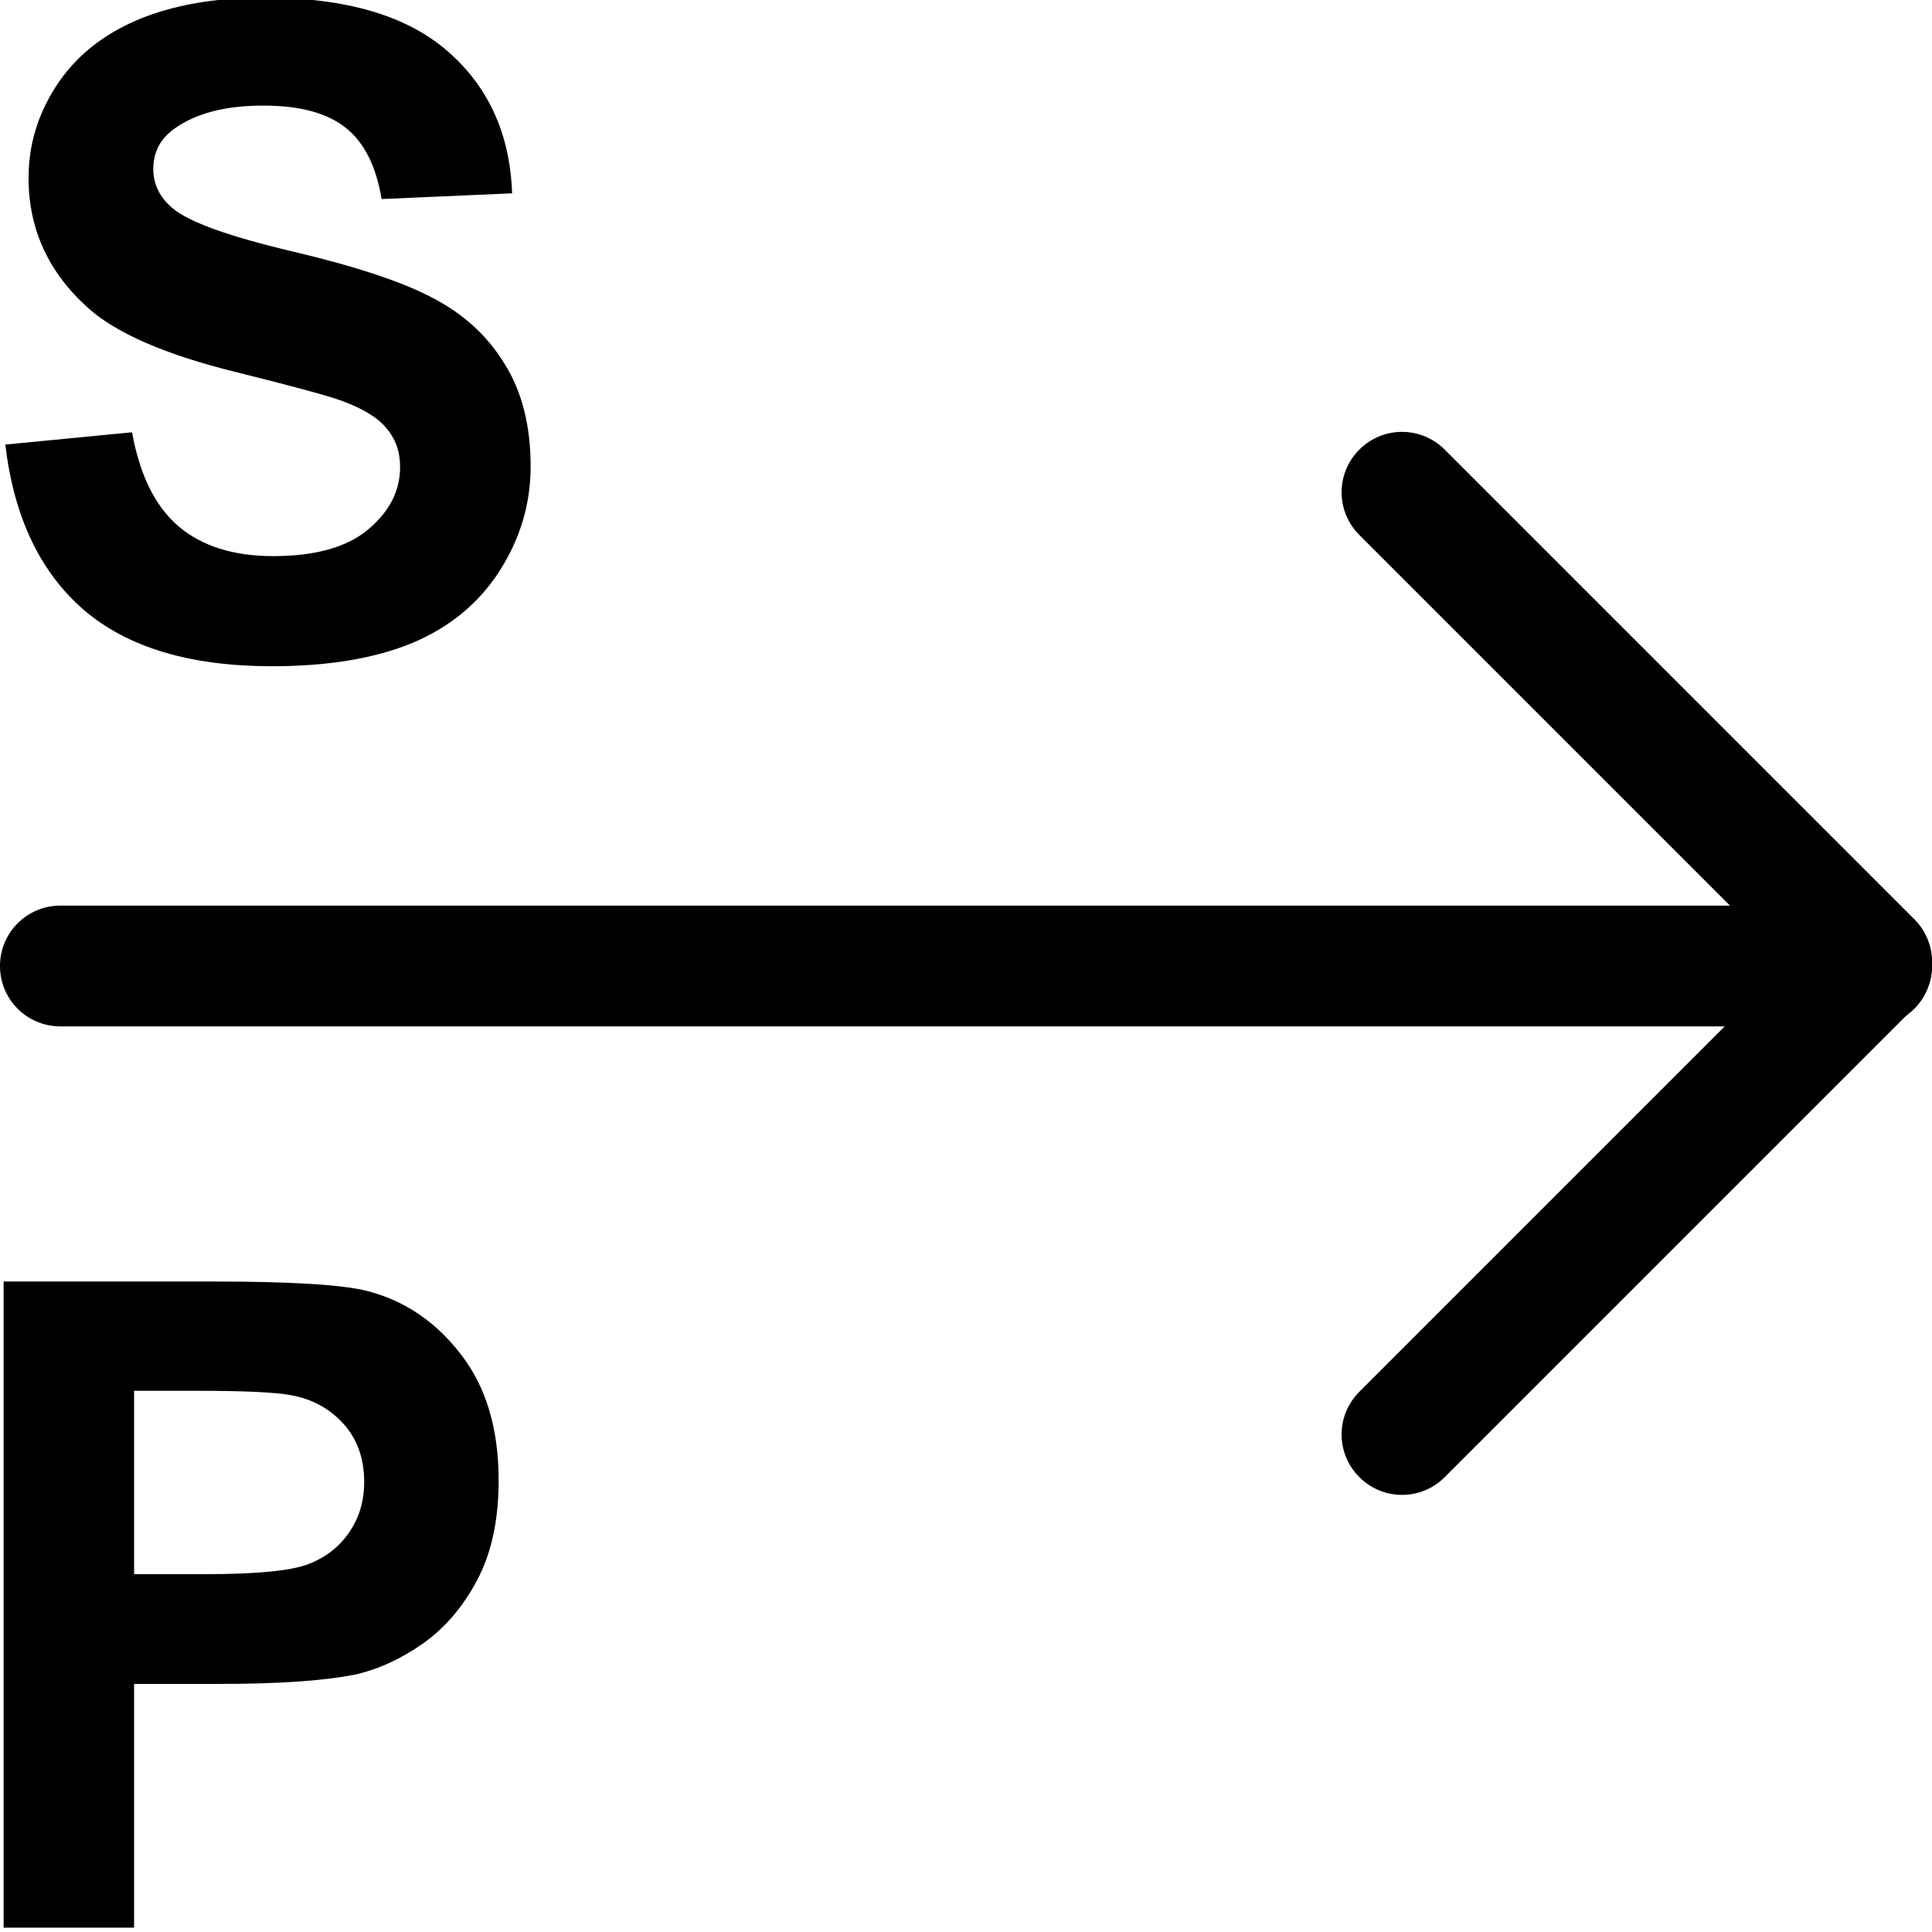 <?xml version="1.0" encoding="UTF-8" standalone="no"?>
<!-- Created with Inkscape (http://www.inkscape.org/) -->

<svg
   xmlns:dc="http://purl.org/dc/elements/1.1/"
   xmlns:cc="http://creativecommons.org/ns#"
   xmlns:rdf="http://www.w3.org/1999/02/22-rdf-syntax-ns#"
   xmlns:svg="http://www.w3.org/2000/svg"
   xmlns="http://www.w3.org/2000/svg"
   xmlns:sodipodi="http://sodipodi.sourceforge.net/DTD/sodipodi-0.dtd"
   xmlns:inkscape="http://www.inkscape.org/namespaces/inkscape"
   width="32"
   height="32"
   id="svg2"
   version="1.1"
   inkscape:version="0.48.2 r9819"
   sodipodi:docname="private_method.svg">
  <defs
     id="defs4" />
  <sodipodi:namedview
     id="base"
     pagecolor="#ffffff"
     bordercolor="#666666"
     borderopacity="1.0"
     inkscape:pageopacity="0.0"
     inkscape:pageshadow="2"
     inkscape:zoom="4.3359375"
     inkscape:cx="64.014585"
     inkscape:cy="39.156802"
     inkscape:document-units="px"
     inkscape:current-layer="layer1"
     showgrid="true"
     objecttolerance="10000"
     guidetolerance="10000"
     inkscape:window-width="1362"
     inkscape:window-height="724"
     inkscape:window-x="4"
     inkscape:window-y="0"
     inkscape:window-maximized="1">
    <inkscape:grid
       type="xygrid"
       id="grid2989"
       empspacing="5"
       visible="true"
       enabled="true"
       snapvisiblegridlinesonly="true"
       spacingx="1px"
       spacingy="1px"
       dotted="true" />
  </sodipodi:namedview>
  <g
     inkscape:label="Calque 1"
     inkscape:groupmode="layer"
     id="layer1"
     transform="translate(0,-1020.362)">
    <path
       inkscape:connector-curvature="0"
       id="path3109"
       style="font-size:14.951px;font-style:normal;font-variant:normal;font-weight:bold;font-stretch:normal;text-align:center;line-height:125%;letter-spacing:0px;word-spacing:0px;text-anchor:middle;fill:#000000;fill-opacity:1;stroke:none;font-family:Arial;-inkscape-font-specification:Sans Bold"
       d="m 0.06,1052.29 0,-10.702 3.468,0 c 1.314,0 2.171,0.054 2.57,0.161 0.613,0.161 1.127,0.511 1.54,1.051 0.414,0.535 0.621,1.229 0.621,2.081 -10e-6,0.657 -0.119,1.209 -0.358,1.657 -0.238,0.448 -0.543,0.801 -0.913,1.058 -0.365,0.253 -0.737,0.421 -1.117,0.504 -0.516,0.102 -1.263,0.153 -2.241,0.153 l -1.409,0 0,4.037 -2.161,0 m 2.161,-8.892 0,3.037 1.183,0 c 0.852,0 1.421,-0.056 1.708,-0.168 0.287,-0.112 0.511,-0.287 0.672,-0.526 0.165,-0.238 0.248,-0.516 0.248,-0.832 -10e-6,-0.389 -0.114,-0.711 -0.343,-0.964 -0.229,-0.253 -0.518,-0.411 -0.869,-0.474 -0.258,-0.049 -0.776,-0.073 -1.555,-0.073 l -1.044,0" />
    <path
       inkscape:connector-curvature="0"
       id="path3105"
       style="font-size:14.951px;font-style:normal;font-variant:normal;font-weight:bold;font-stretch:normal;text-align:center;line-height:125%;letter-spacing:0px;word-spacing:0px;text-anchor:middle;fill:#000000;fill-opacity:1;stroke:none;font-family:Arial;-inkscape-font-specification:Sans Bold"
       d="m 0.084,1027.726 2.103,-0.204 c 0.127,0.706 0.382,1.224 0.767,1.555 0.389,0.331 0.913,0.496 1.57,0.496 0.696,0 1.219,-0.146 1.57,-0.438 0.355,-0.297 0.533,-0.642 0.533,-1.037 -10e-6,-0.253 -0.075,-0.467 -0.226,-0.642 -0.146,-0.18 -0.404,-0.336 -0.774,-0.467 -0.253,-0.088 -0.83,-0.243 -1.73,-0.467 -1.158,-0.287 -1.971,-0.64 -2.438,-1.059 -0.657,-0.589 -0.986,-1.307 -0.986,-2.154 0,-0.545 0.153,-1.054 0.46,-1.526 0.311,-0.477 0.757,-0.84 1.336,-1.088 0.584,-0.248 1.287,-0.372 2.11,-0.372 1.343,0 2.353,0.294 3.03,0.883 0.681,0.589 1.039,1.375 1.073,2.358 l -2.161,0.095 c -0.092,-0.55 -0.292,-0.944 -0.599,-1.183 -0.302,-0.243 -0.757,-0.365 -1.365,-0.365 -0.628,0 -1.119,0.129 -1.475,0.387 -0.229,0.166 -0.343,0.387 -0.343,0.664 0,0.253 0.107,0.47 0.321,0.65 0.273,0.229 0.934,0.467 1.986,0.715 1.051,0.248 1.828,0.506 2.329,0.774 0.506,0.263 0.9,0.625 1.183,1.088 0.287,0.458 0.431,1.024 0.431,1.701 -10e-6,0.613 -0.17,1.188 -0.511,1.723 -0.341,0.535 -0.823,0.934 -1.445,1.197 -0.623,0.258 -1.399,0.387 -2.329,0.387 -1.353,0 -2.392,-0.311 -3.117,-0.934 -0.725,-0.628 -1.158,-1.54 -1.299,-2.738" />
    <path
       id="path3149"
       d="m 1,1035.362 30,0 c 0.554,0 1,0.446 1,1 0,0.554 -0.446,1 -1,1 l -30,0 c -0.554,0 -1,-0.446 -1,-1 0,-0.554 0.446,-1 1,-1 z"
       style="fill:#000000;fill-opacity:1;stroke:none"
       inkscape:connector-curvature="0" />
    <path
       id="path3151"
       d="m 23.929,1027.809 7.778,7.778 c 0.392,0.392 0.392,1.022 0,1.414 -0.392,0.392 -1.022,0.392 -1.414,0 l -7.778,-7.778 c -0.392,-0.392 -0.392,-1.022 0,-1.414 0.392,-0.392 1.022,-0.392 1.414,0 z"
       style="fill:#000000;fill-opacity:1;stroke:none"
       inkscape:connector-curvature="0" />
    <path
       id="path3153"
       d="m 23.929,1044.828 7.778,-7.778 c 0.392,-0.392 0.392,-1.022 0,-1.414 -0.392,-0.392 -1.022,-0.392 -1.414,0 l -7.778,7.778 c -0.392,0.392 -0.392,1.022 0,1.414 0.392,0.392 1.022,0.392 1.414,0 z"
       style="fill:#000000;fill-opacity:1;stroke:none"
       inkscape:connector-curvature="0" />
  </g>
</svg>
